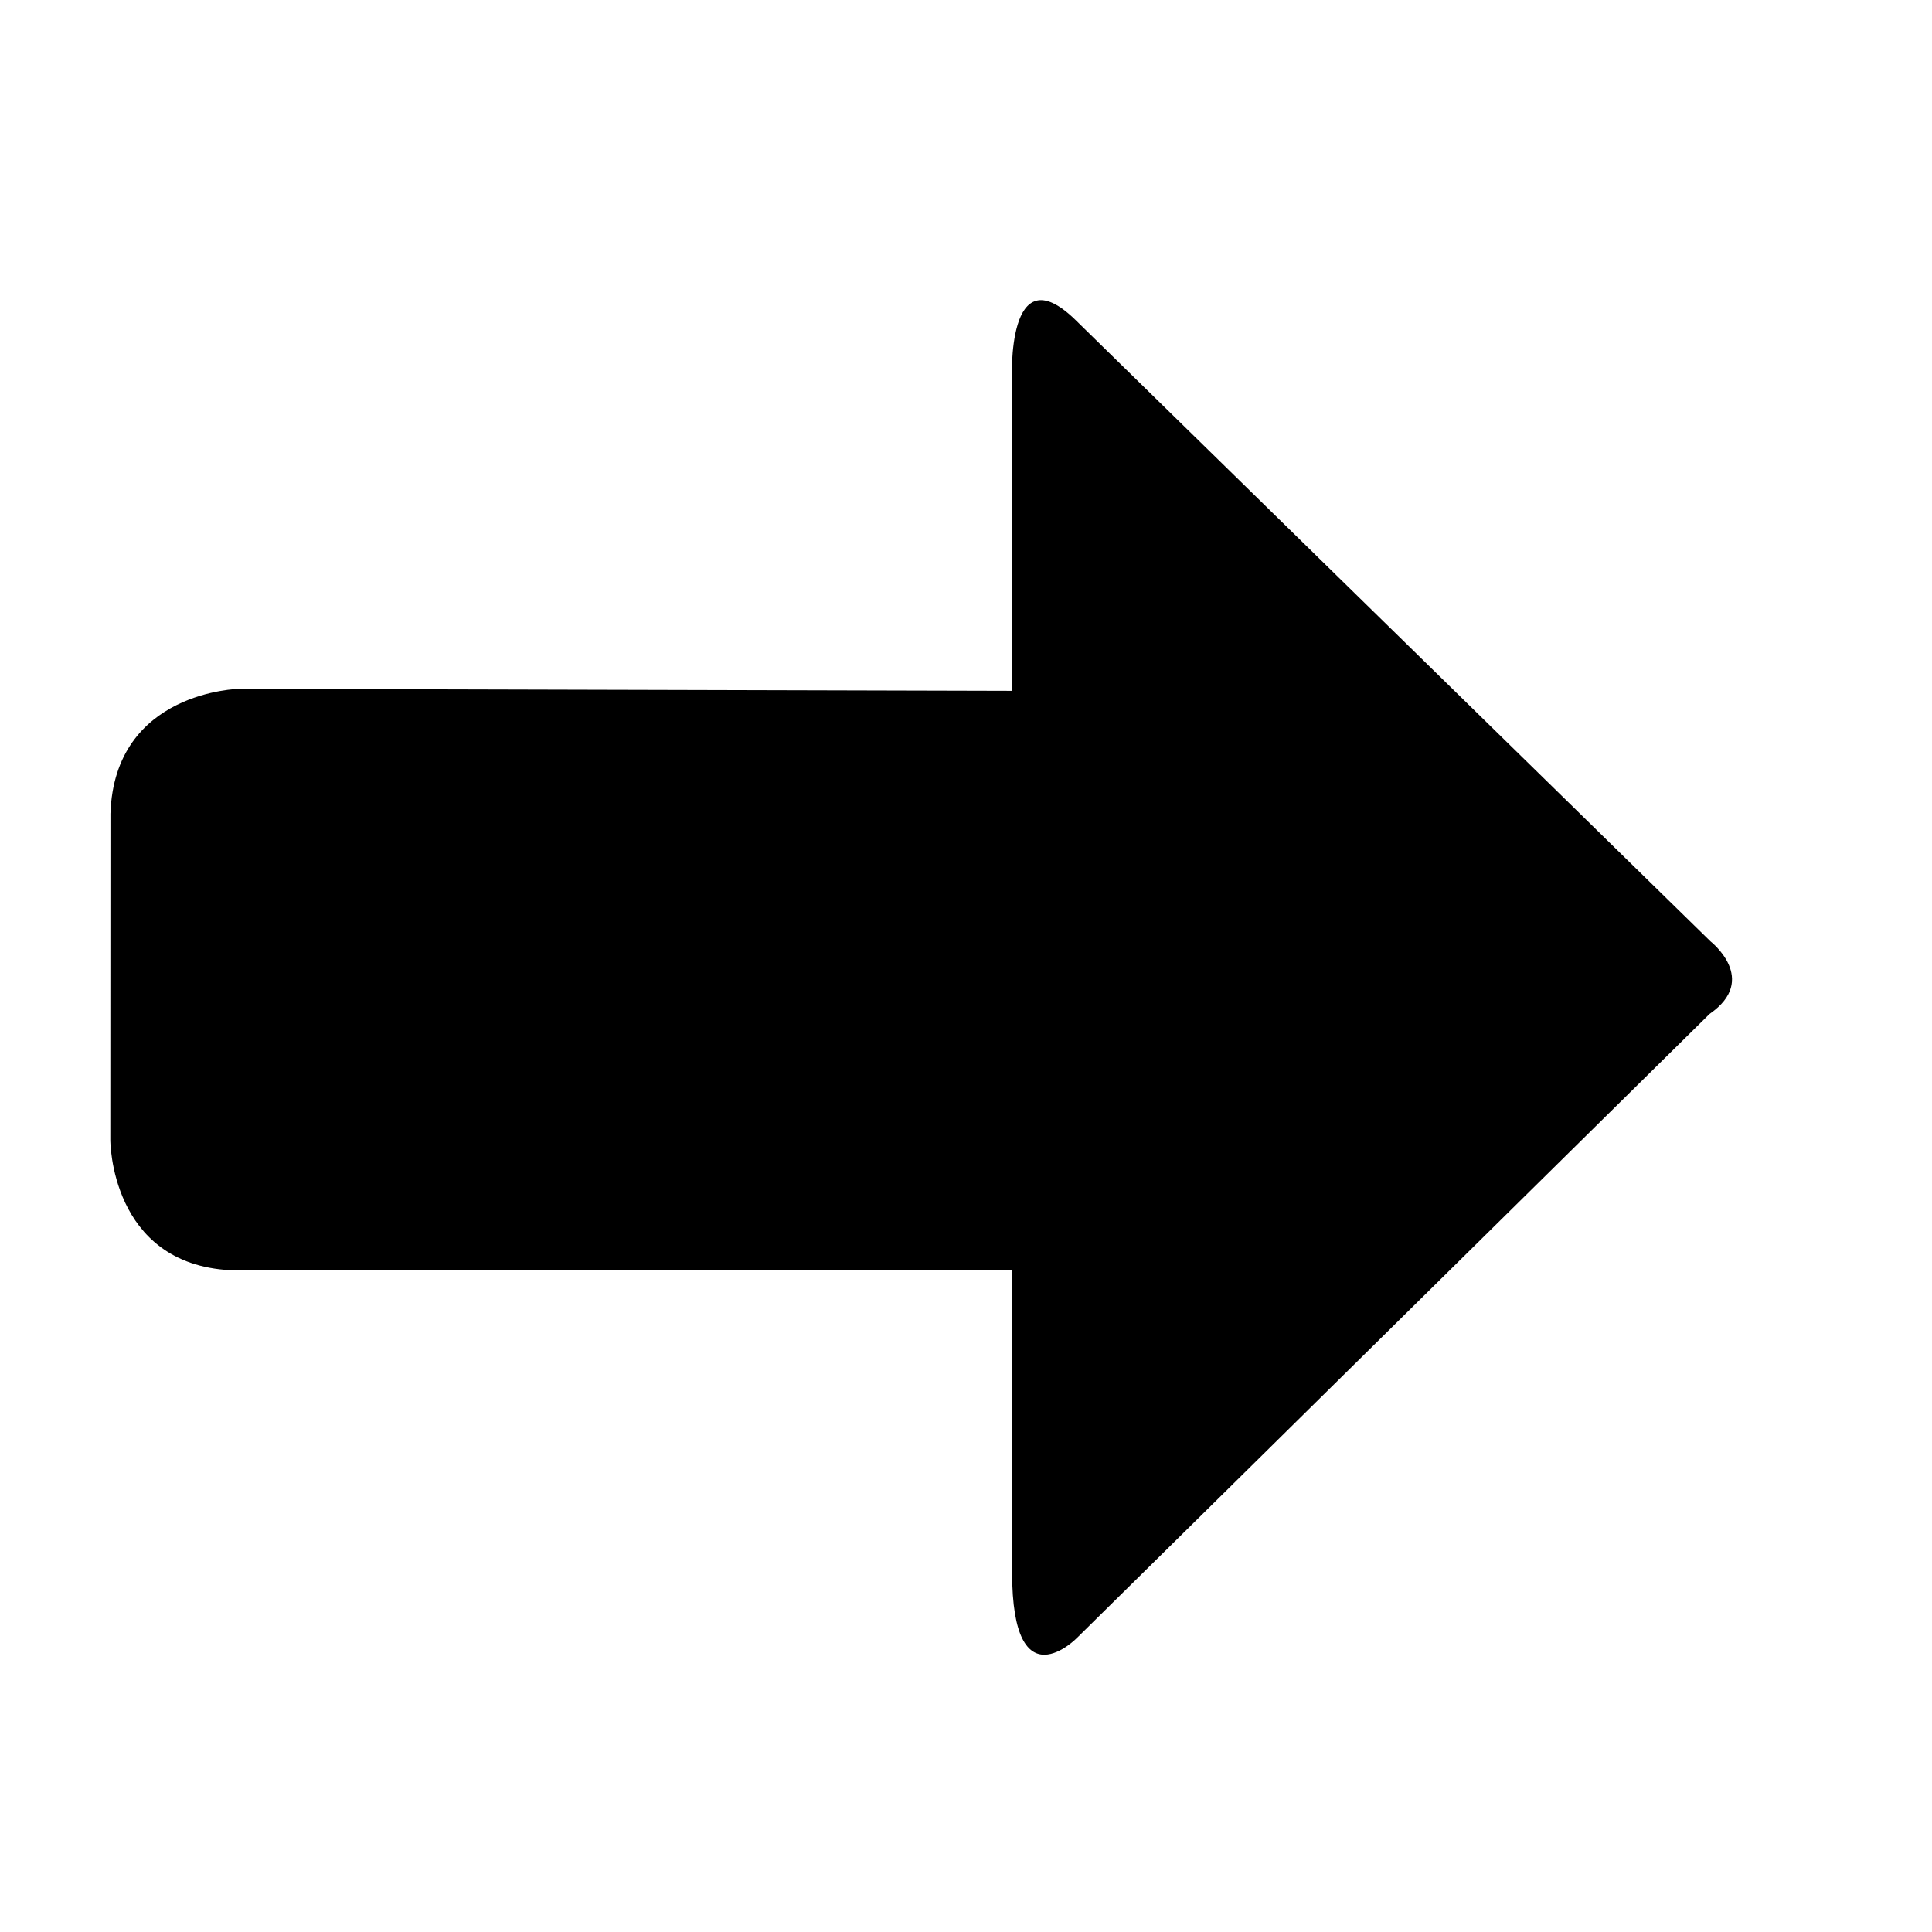 <?xml version="1.0" encoding="utf-8"?>
<!-- Generator: Adobe Illustrator 15.1.0, SVG Export Plug-In . SVG Version: 6.00 Build 0)  -->
<!DOCTYPE svg PUBLIC "-//W3C//DTD SVG 1.1//EN" "http://www.w3.org/Graphics/SVG/1.1/DTD/svg11.dtd">
<svg version="1.1" id="レイヤー_1" xmlns="http://www.w3.org/2000/svg" xmlns:xlink="http://www.w3.org/1999/xlink" x="0px"
	 y="0px" width="60px" height="60px" viewBox="0 0 60 60" enable-background="new 0 0 60 60" xml:space="preserve">
<path fill="#000000" d="M31.428,11.799c0,0-0.186-3.961,1.967-1.867l19.725,19.302c0,0,1.525,1.184-0.027,2.254L33.455,50.858
	c0,0-2.023,2.088-2.023-2.021v-9.381L7.167,39.448c-3.75-0.188-3.741-4.041-3.741-4.041l0.004-10.14c0.125-3.812,4-3.875,4-3.875
	l24,0.062v-9.657L31.428,11.799L31.428,11.799z"/>
</svg>
